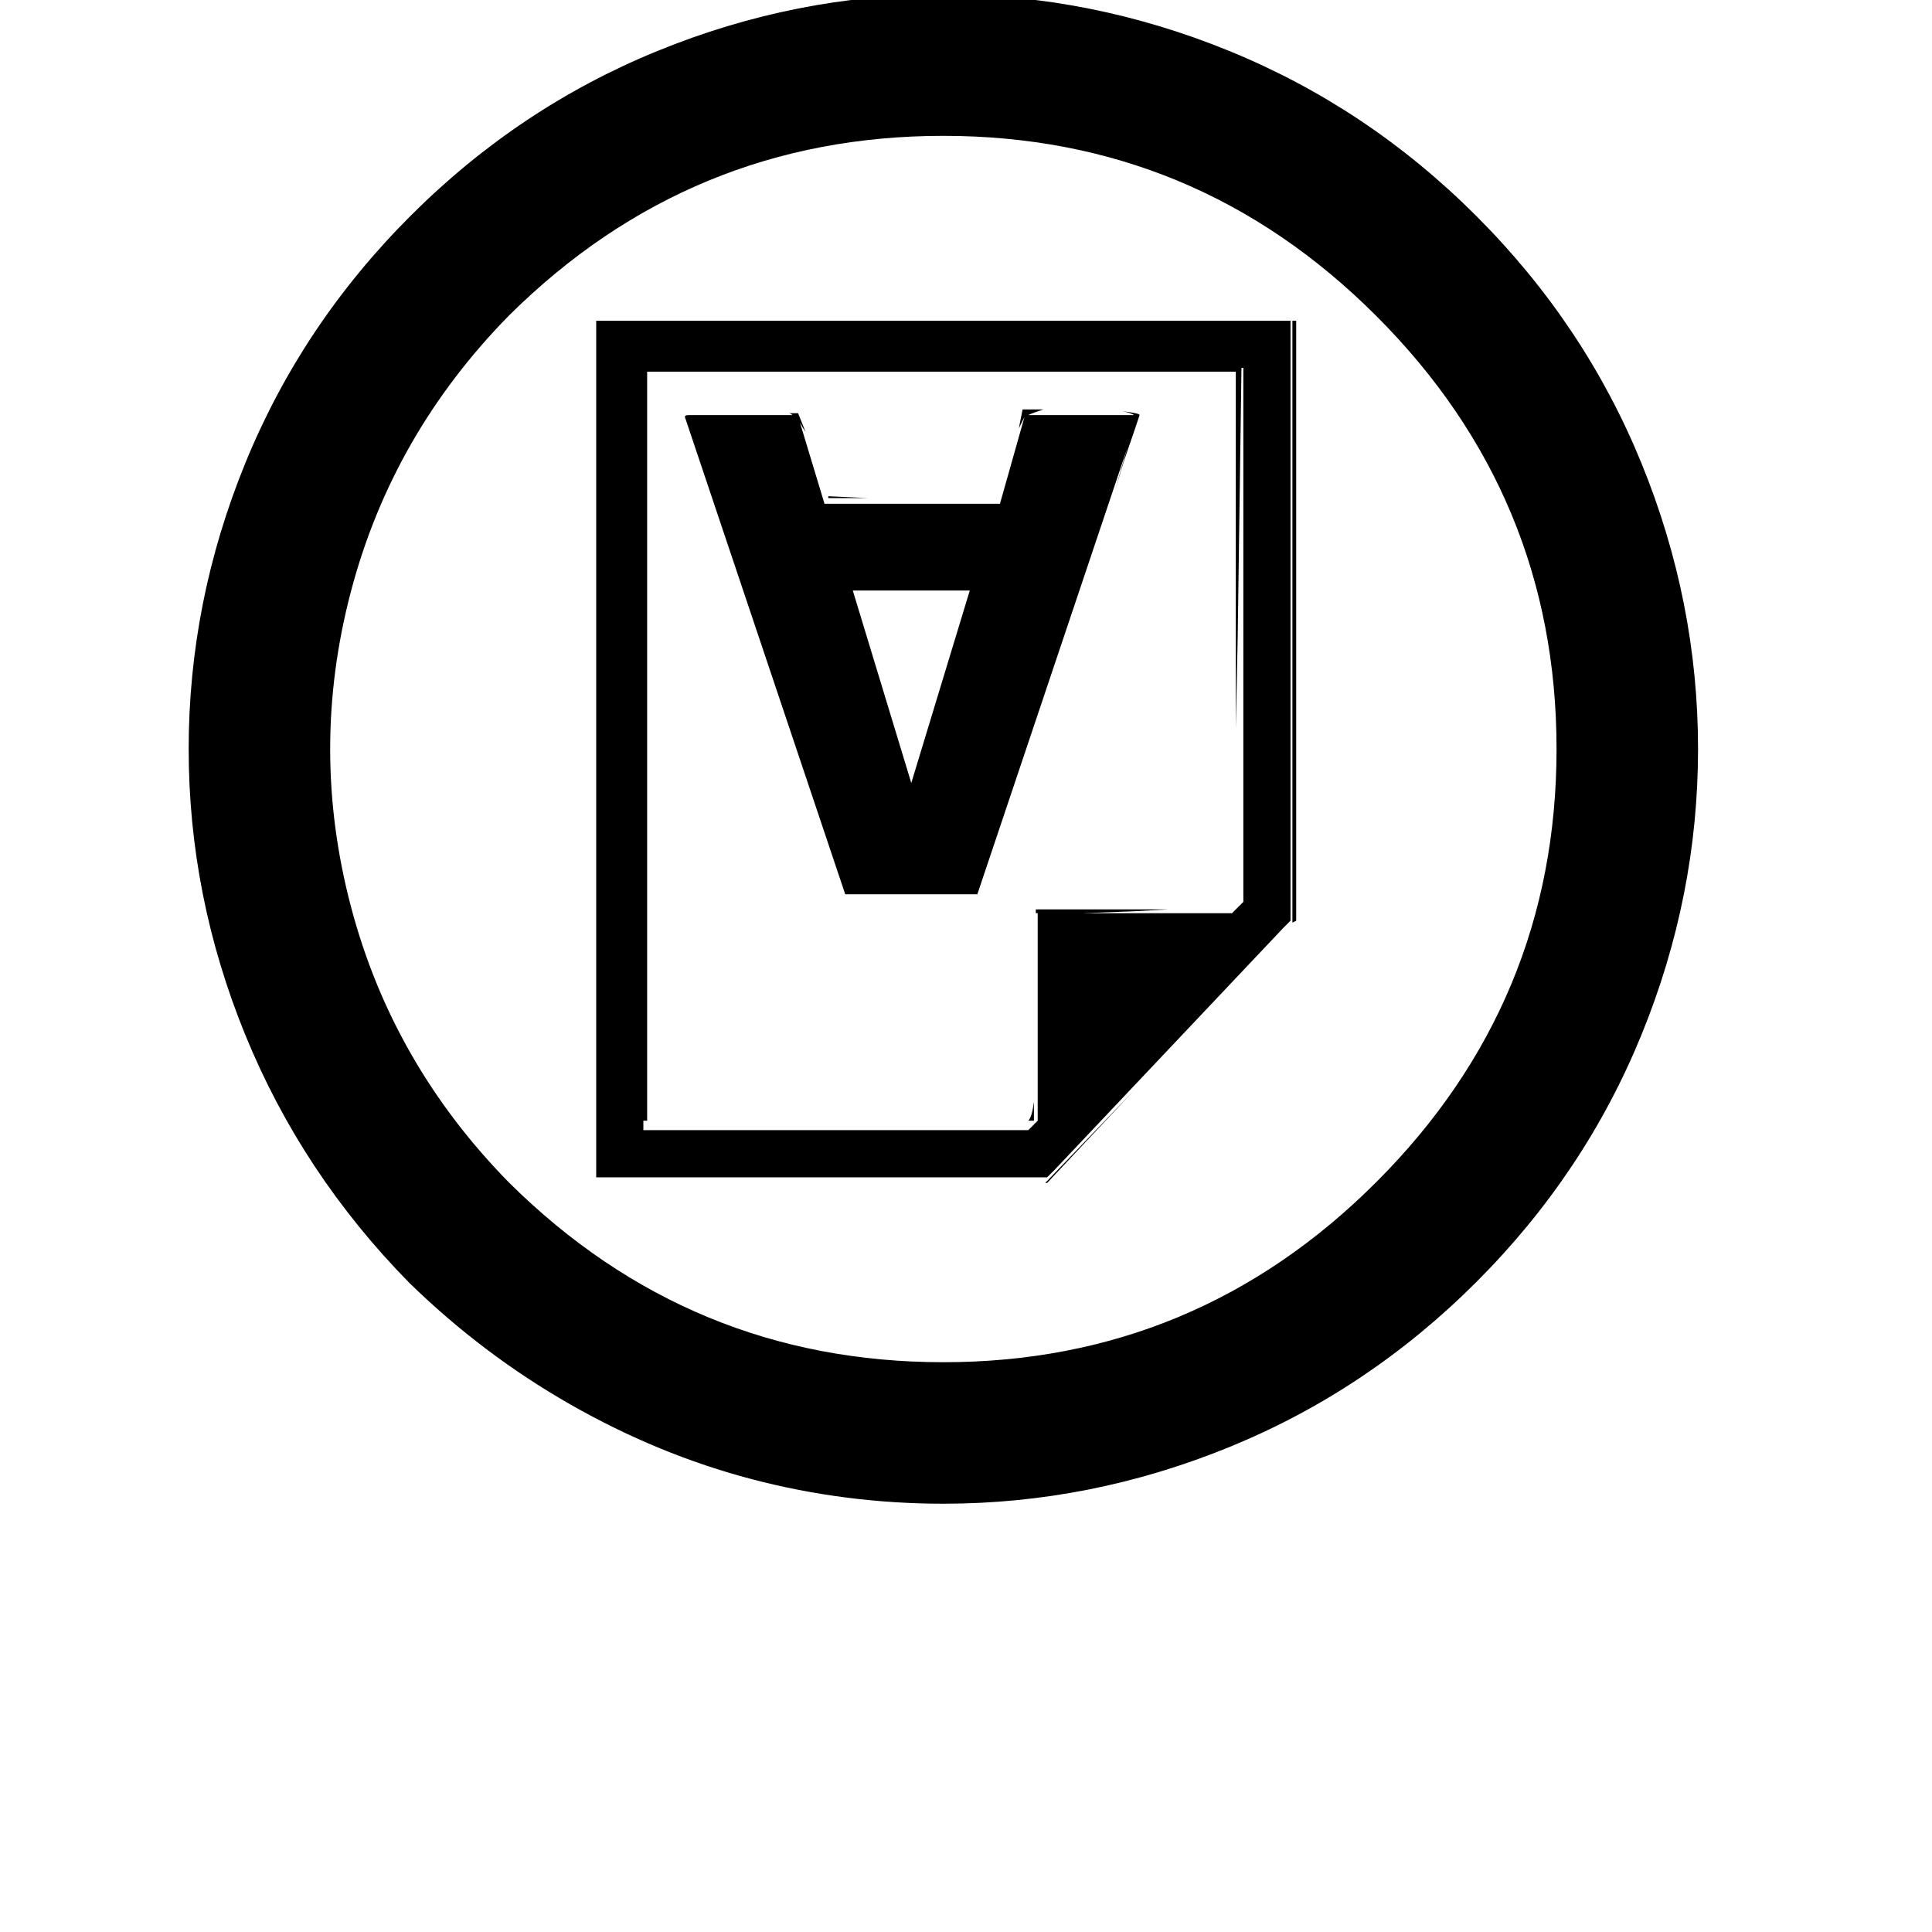 <svg width="64" height="64" viewBox="0 0 1024 1024" xmlns="http://www.w3.org/2000/svg"><path d="M500 797q-52 0-101.5-13t-96-39.5T217 680q-57-58-87-131.5T100 397t30-151.5 87.5-131 131-87.5T500-3t151.5 30 131 87.5 87.5 131T900 397t-30 151.5-87.5 131-131 87.5T500 797zm0-75q134 0 229.5-95.5T825 397t-95.5-229.5T500 72t-230 95q-62 63-84 146.5t0 167T270 627q96 95 230 95zm54-95l47-49-46 49h-1zm-238-3V170h368v318l-4 4-121 128-4 4H316zm25-25h204l5-5V484h-1v-2h70l-18 1-27 1h79l6-6V195H341h317l-2 143-1 48V197H343v397h-2v5zm204-5q2-2 3-10v10h-3zm140-105V170h2v318zm-165-14l31-94zm-72-1l-85-253q0-1 2-1h55q-1-1-2-1h-2 7l4 10q-2-3-3-5l13 43h93l13-46-3 6 2-10h11q-6 2-8 3h56q-1-1-6-2 9 1 9 2l-2.5 7.5-6 17.5-4.5 15q9-32 10-33l-83 247h-70zm35-59l31-102h-62zm-44-151v-1l21 1h-21z"/></svg>